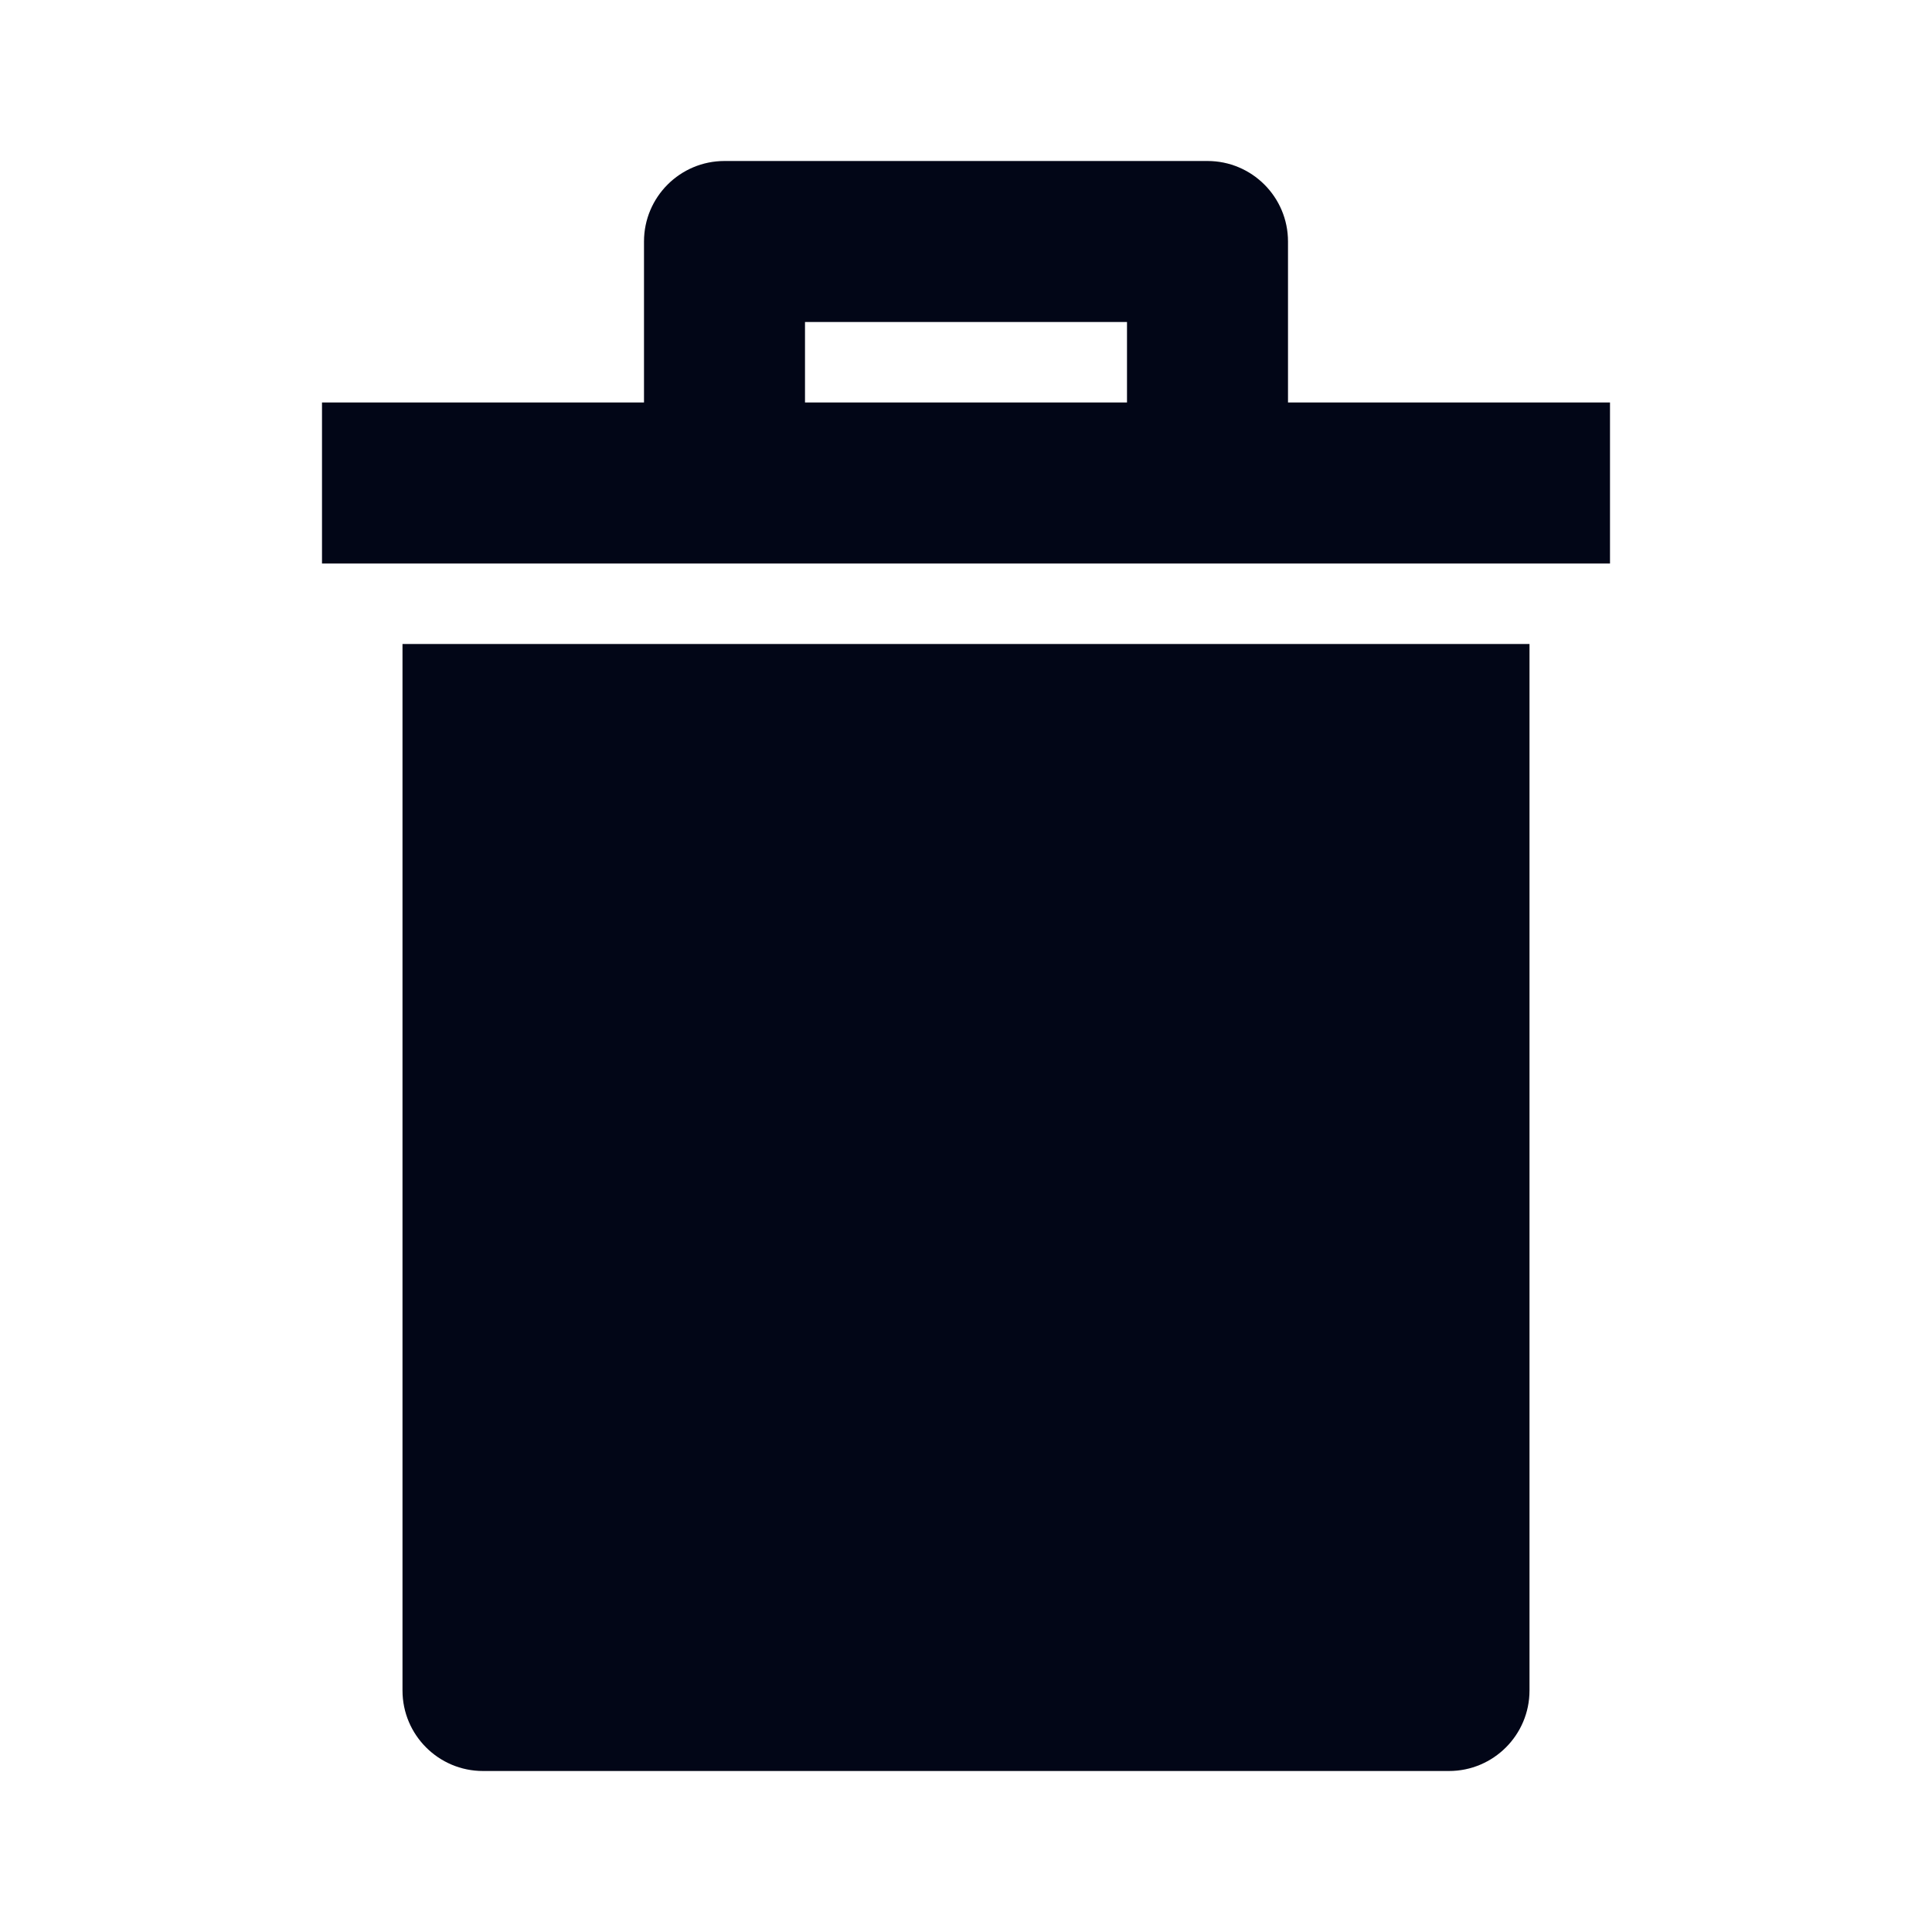 <svg width="24" height="24" viewBox="0 0 24 24" fill="none" xmlns="http://www.w3.org/2000/svg">
<path fill-rule="evenodd" clip-rule="evenodd" d="M20 5H16V3C16 2.448 15.552 2 15 2H9C8.448 2 8 2.448 8 3V5H4V7H20V5ZM10 5V4H14V5H10Z" fill="#020617"/>
<path d="M19 8H5V21C5 21.552 5.448 22 6 22H18C18.552 22 19 21.552 19 21V8Z" fill="#020617"/>
</svg>
